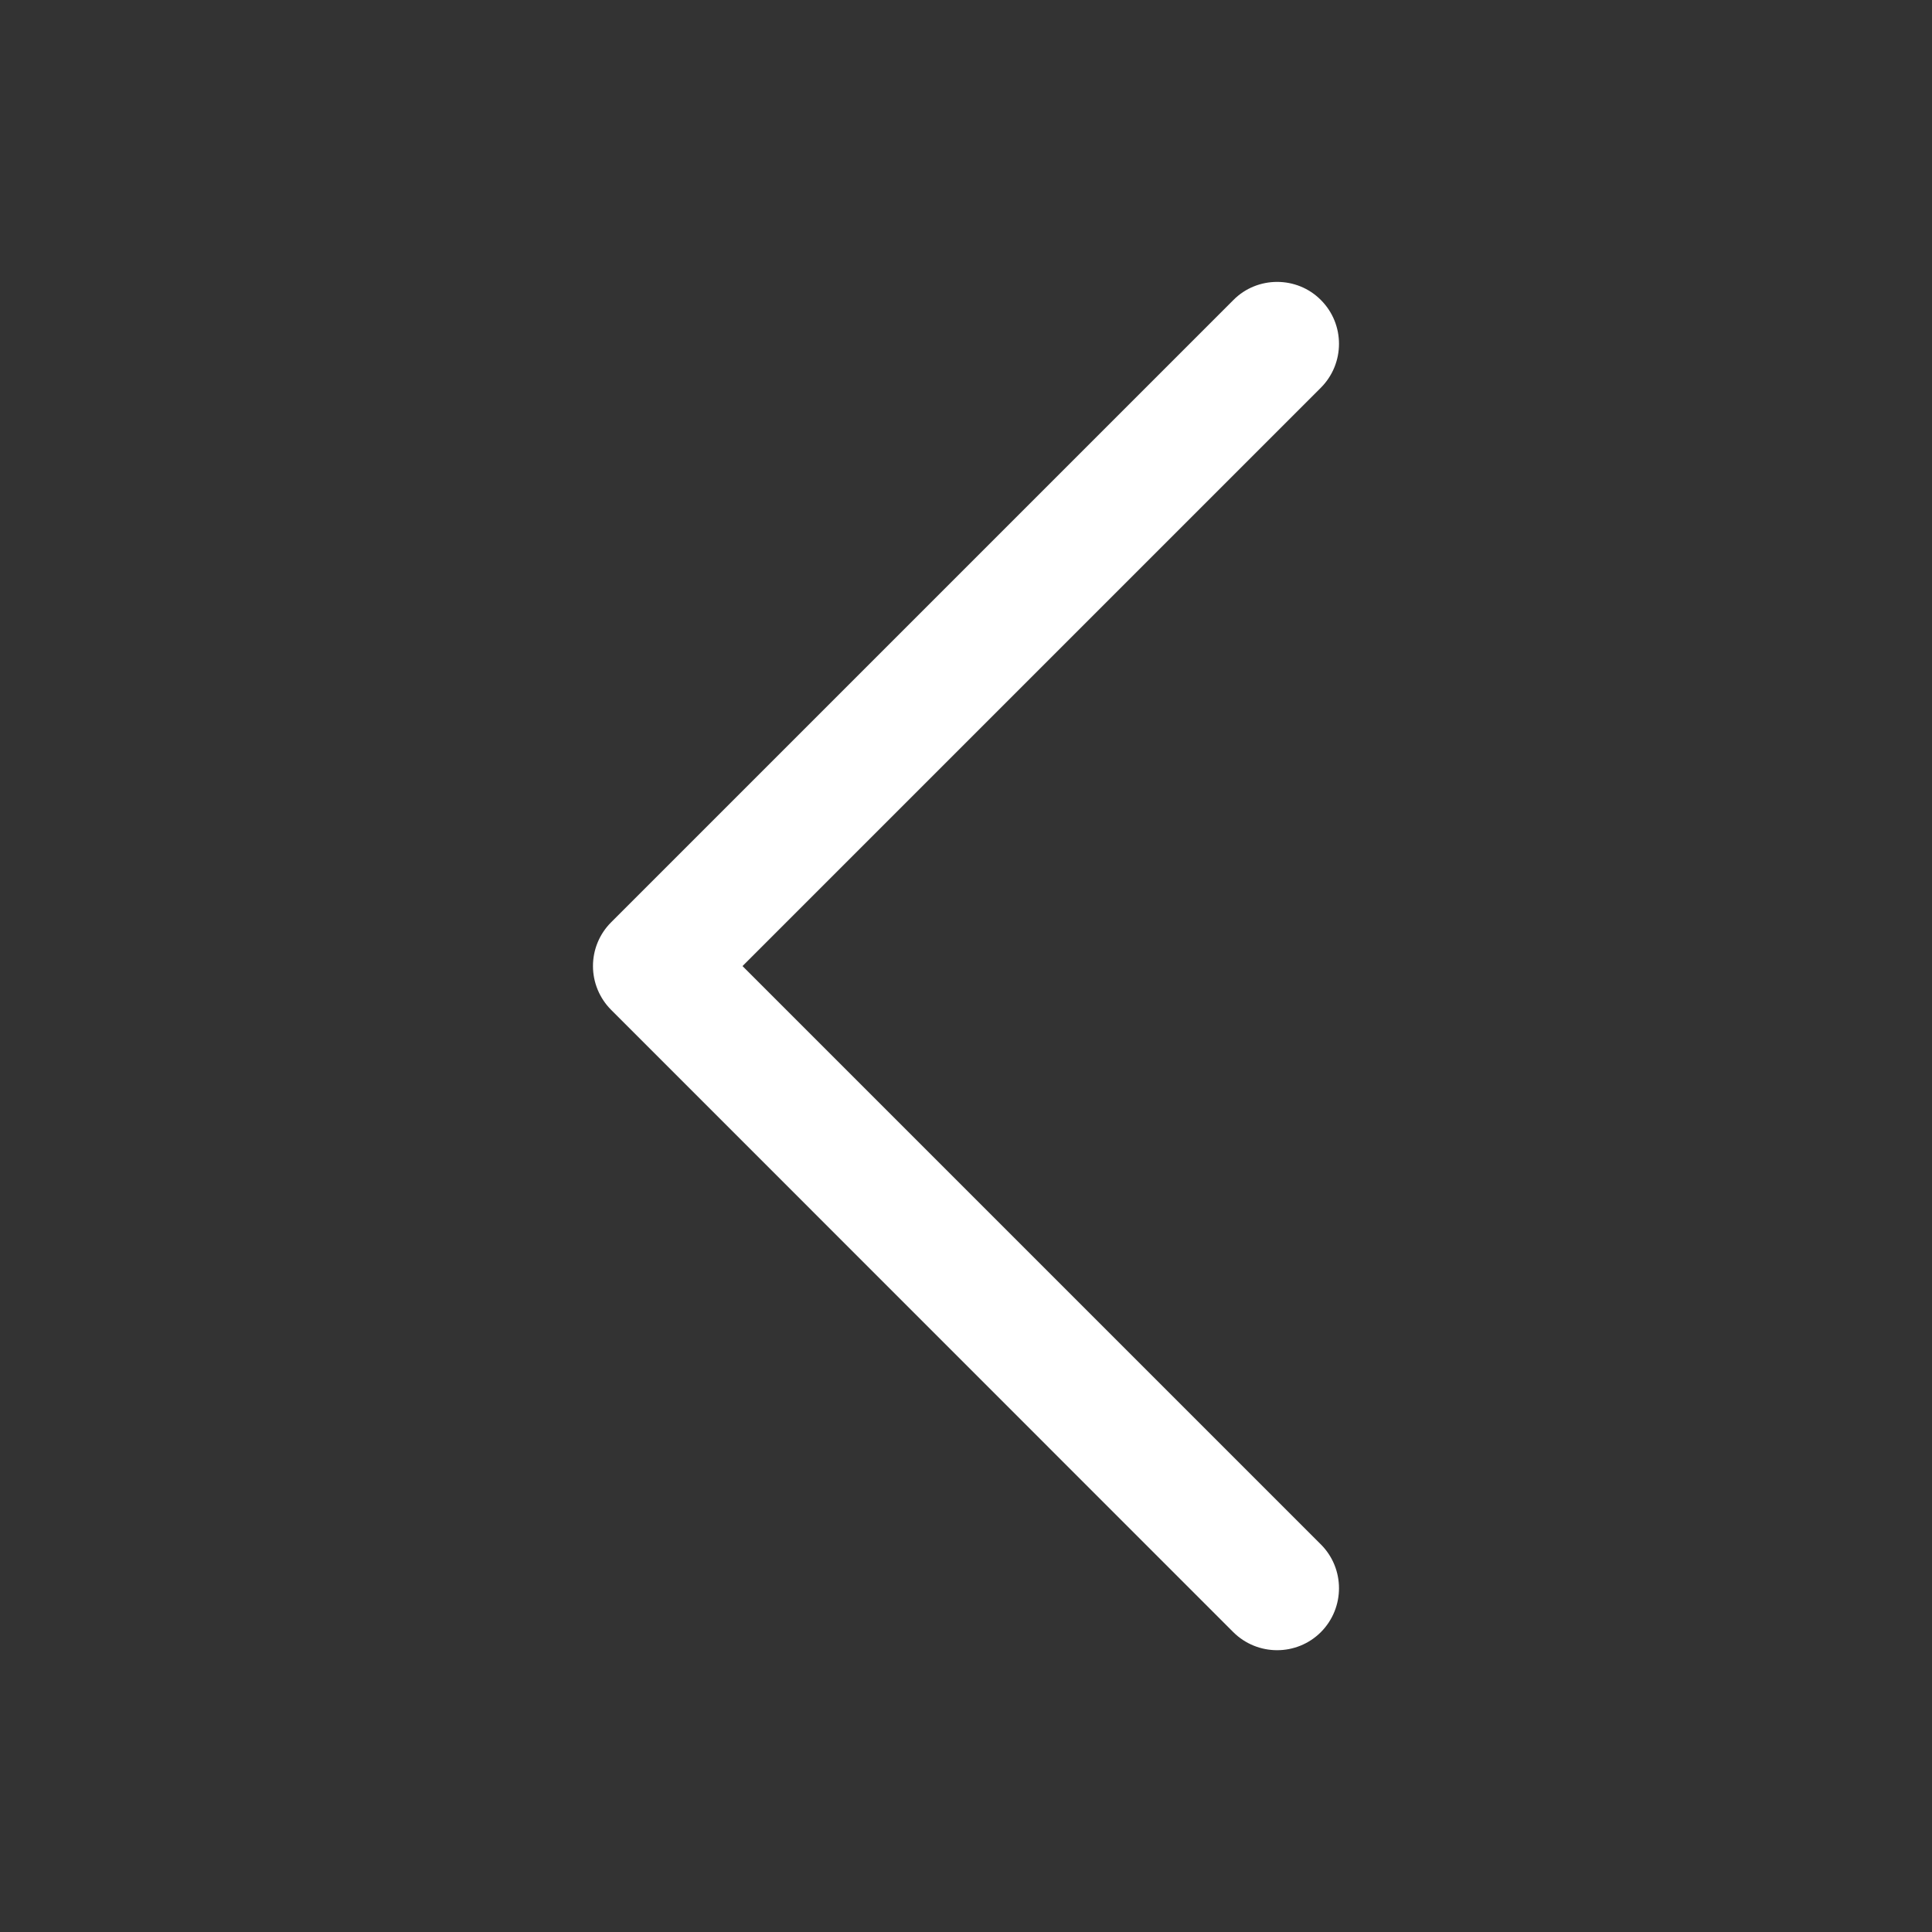 <?xml version="1.0" encoding="utf-8"?>
<!-- Generator: Adobe Illustrator 24.1.1, SVG Export Plug-In . SVG Version: 6.00 Build 0)  -->
<svg version="1.1" id="Layer_1" xmlns="http://www.w3.org/2000/svg" xmlns:xlink="http://www.w3.org/1999/xlink" x="0px" y="0px"
	 viewBox="0 0 141.73 141.73" style="enable-background:new 0 0 141.73 141.73;" xml:space="preserve">
<rect x="0" y="0" width="141.73" height="141.73" fill="#333333" stroke="none"/>
<style type="text/css">
	.st0{fill:#FFFFFF;}
</style>
<path class="st0" d="M93.69,20.68c1.16,0,2.33,0.44,3.21,1.33c1.77,1.77,1.77,4.65,0,6.43L54.47,70.87L96.9,113.3
	c1.77,1.77,1.77,4.65,0,6.43c-1.77,1.77-4.65,1.77-6.43,0L44.83,74.08c-0.85-0.85-1.33-2.01-1.33-3.21c0-1.21,0.48-2.36,1.33-3.21
	l45.65-45.65C91.36,21.12,92.53,20.68,93.69,20.68z"/>
</svg>
